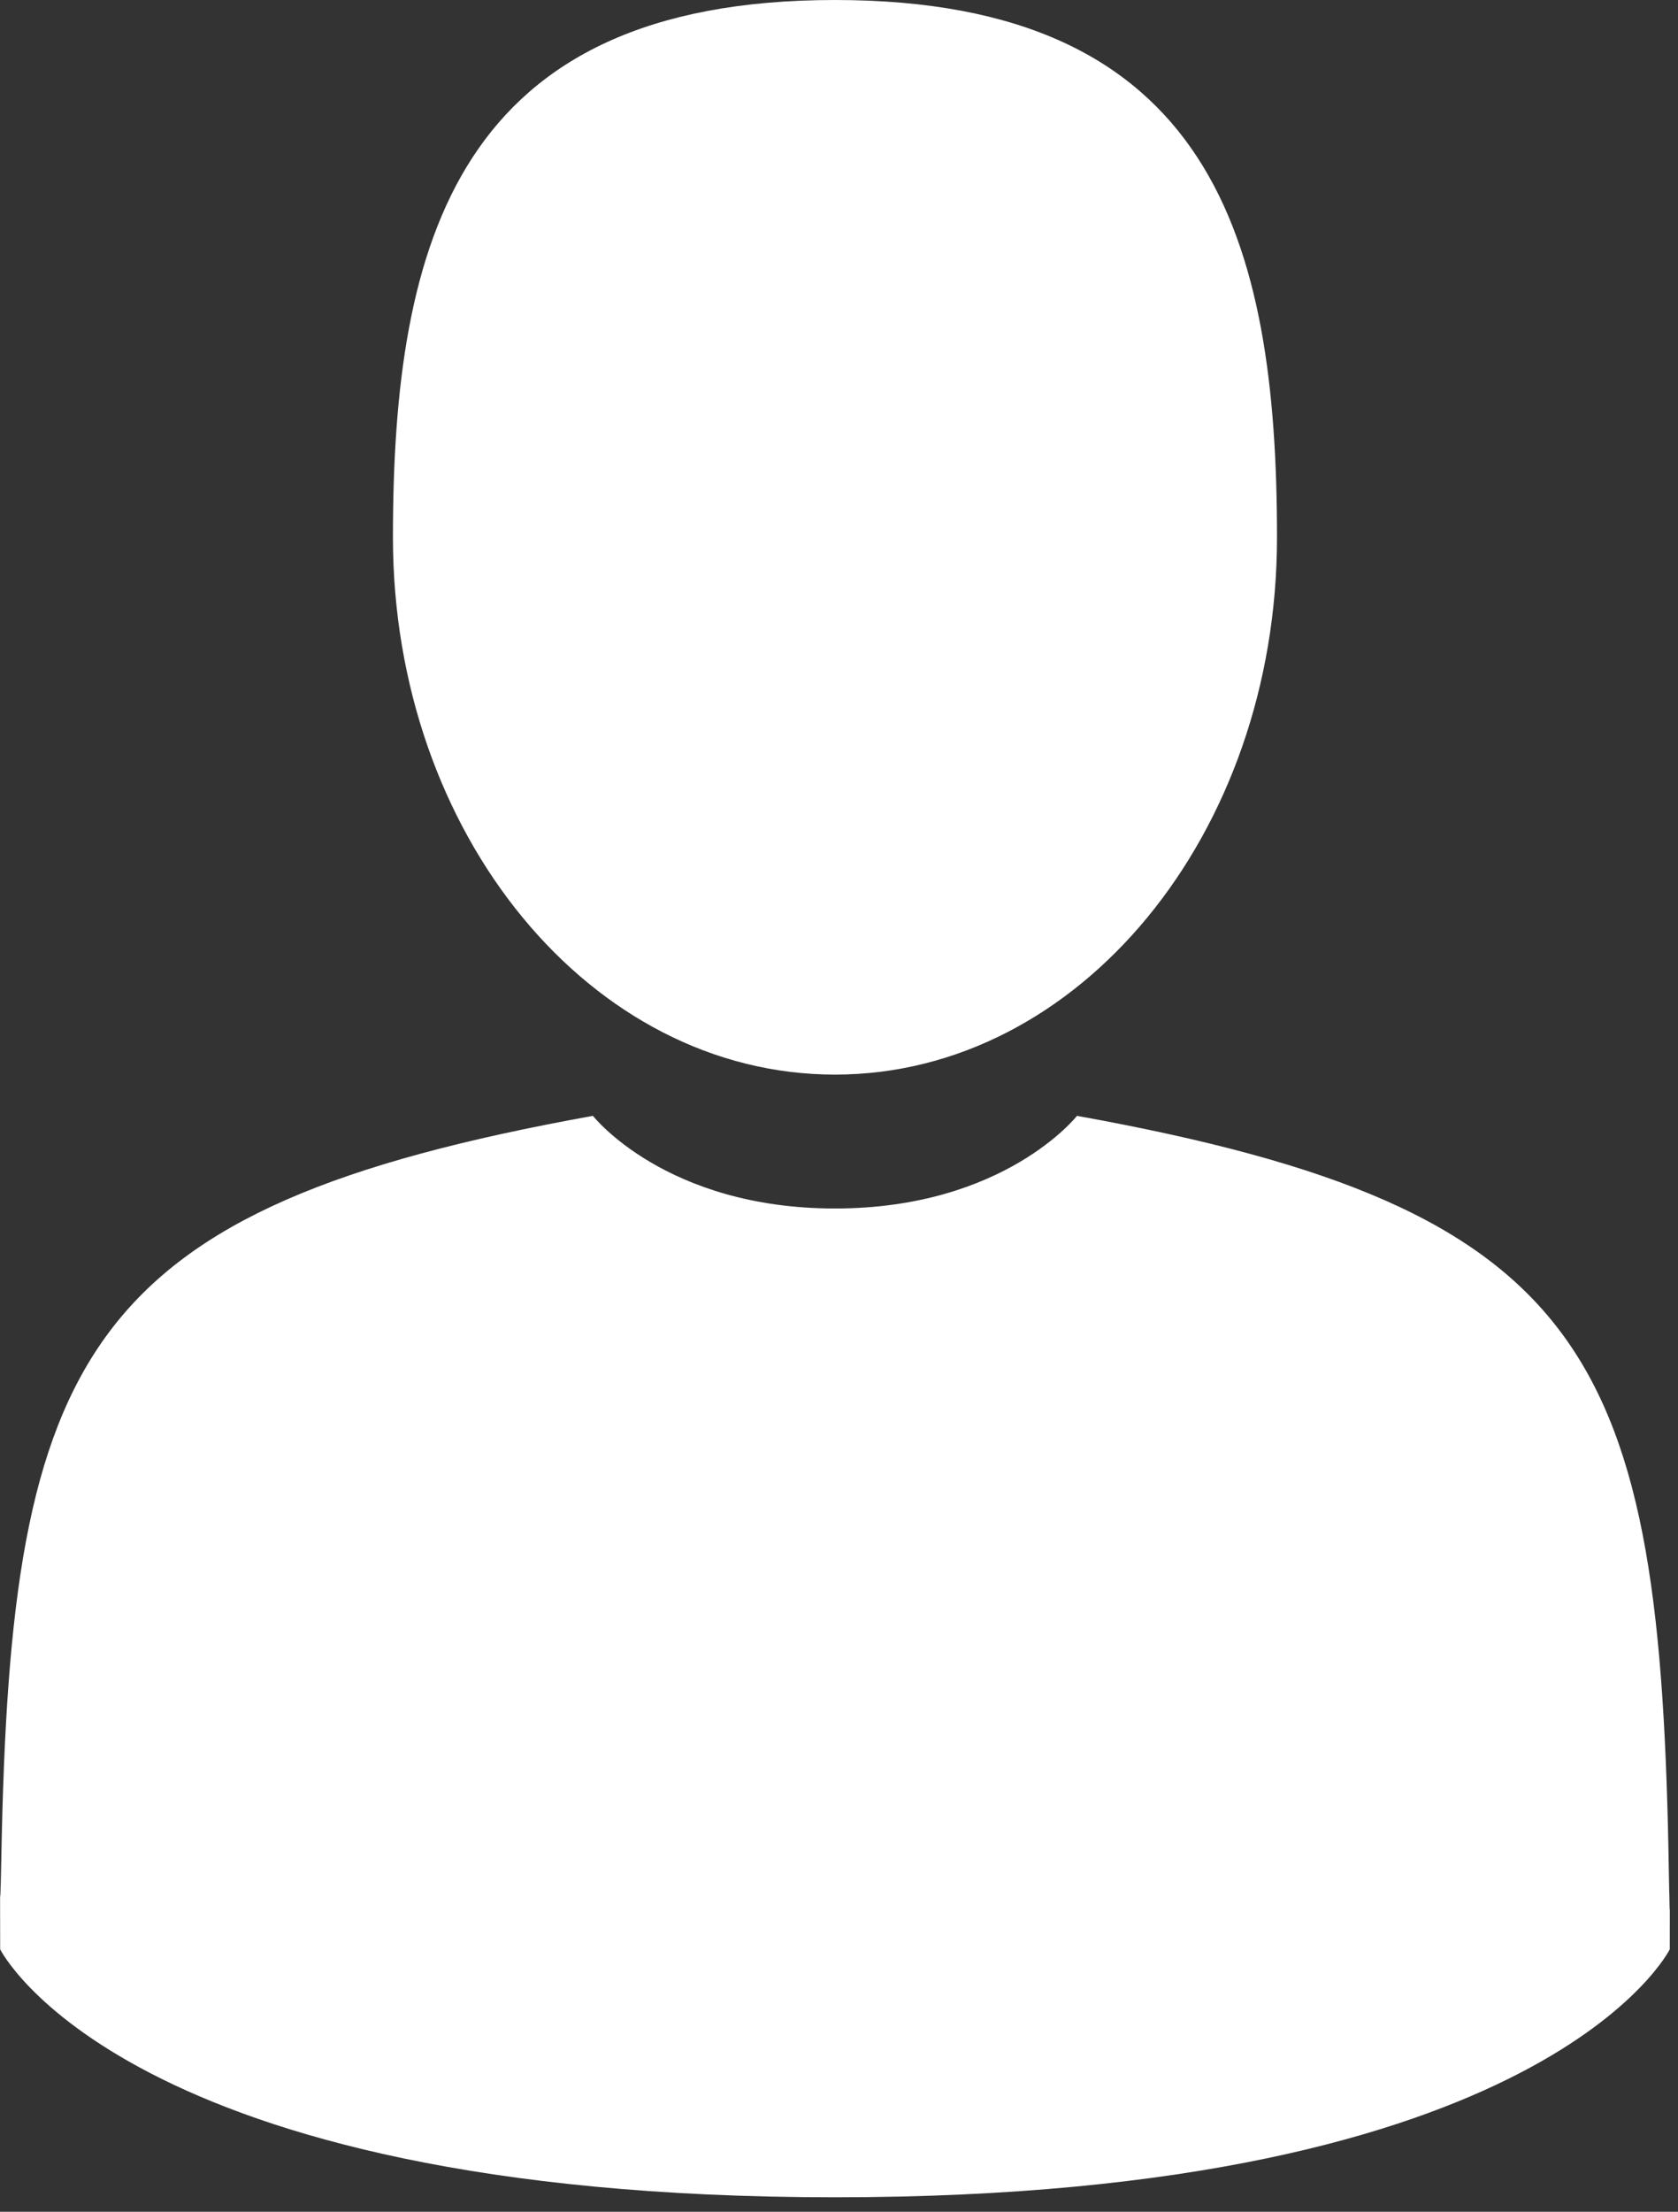 <svg width="41" height="54" viewBox="0 0 41 54" fill="none" xmlns="http://www.w3.org/2000/svg">
<rect x="0" y="0" width="41" height="54" fill="#333333" stroke="none"/>
<path d="M20.401 26.236C26.366 26.236 31.202 20.363 31.202 13.118C31.202 5.873 29.614 0 20.401 0C11.189 0 9.601 5.873 9.601 13.118C9.601 20.363 14.437 26.236 20.401 26.236Z" fill="white"/>
<path d="M0.002 46.266C0 45.825 -0.002 46.142 0.002 46.266V46.266Z" fill="white"/>
<path d="M40.8 46.611C40.806 46.49 40.802 45.772 40.8 46.611V46.611Z" fill="white"/>
<path d="M40.777 45.736C40.577 33.116 38.929 29.519 26.315 27.243C26.315 27.243 24.54 29.505 20.401 29.505C16.263 29.505 14.487 27.243 14.487 27.243C2.011 29.494 0.263 33.038 0.033 45.327C0.014 46.33 0.005 46.383 0.002 46.266C0.003 46.484 0.004 46.888 0.004 47.592C0.004 47.592 3.007 53.646 20.401 53.646C37.796 53.646 40.799 47.592 40.799 47.592C40.799 47.14 40.8 46.825 40.8 46.611C40.797 46.684 40.79 46.544 40.777 45.736Z" fill="white"/>
</svg>
